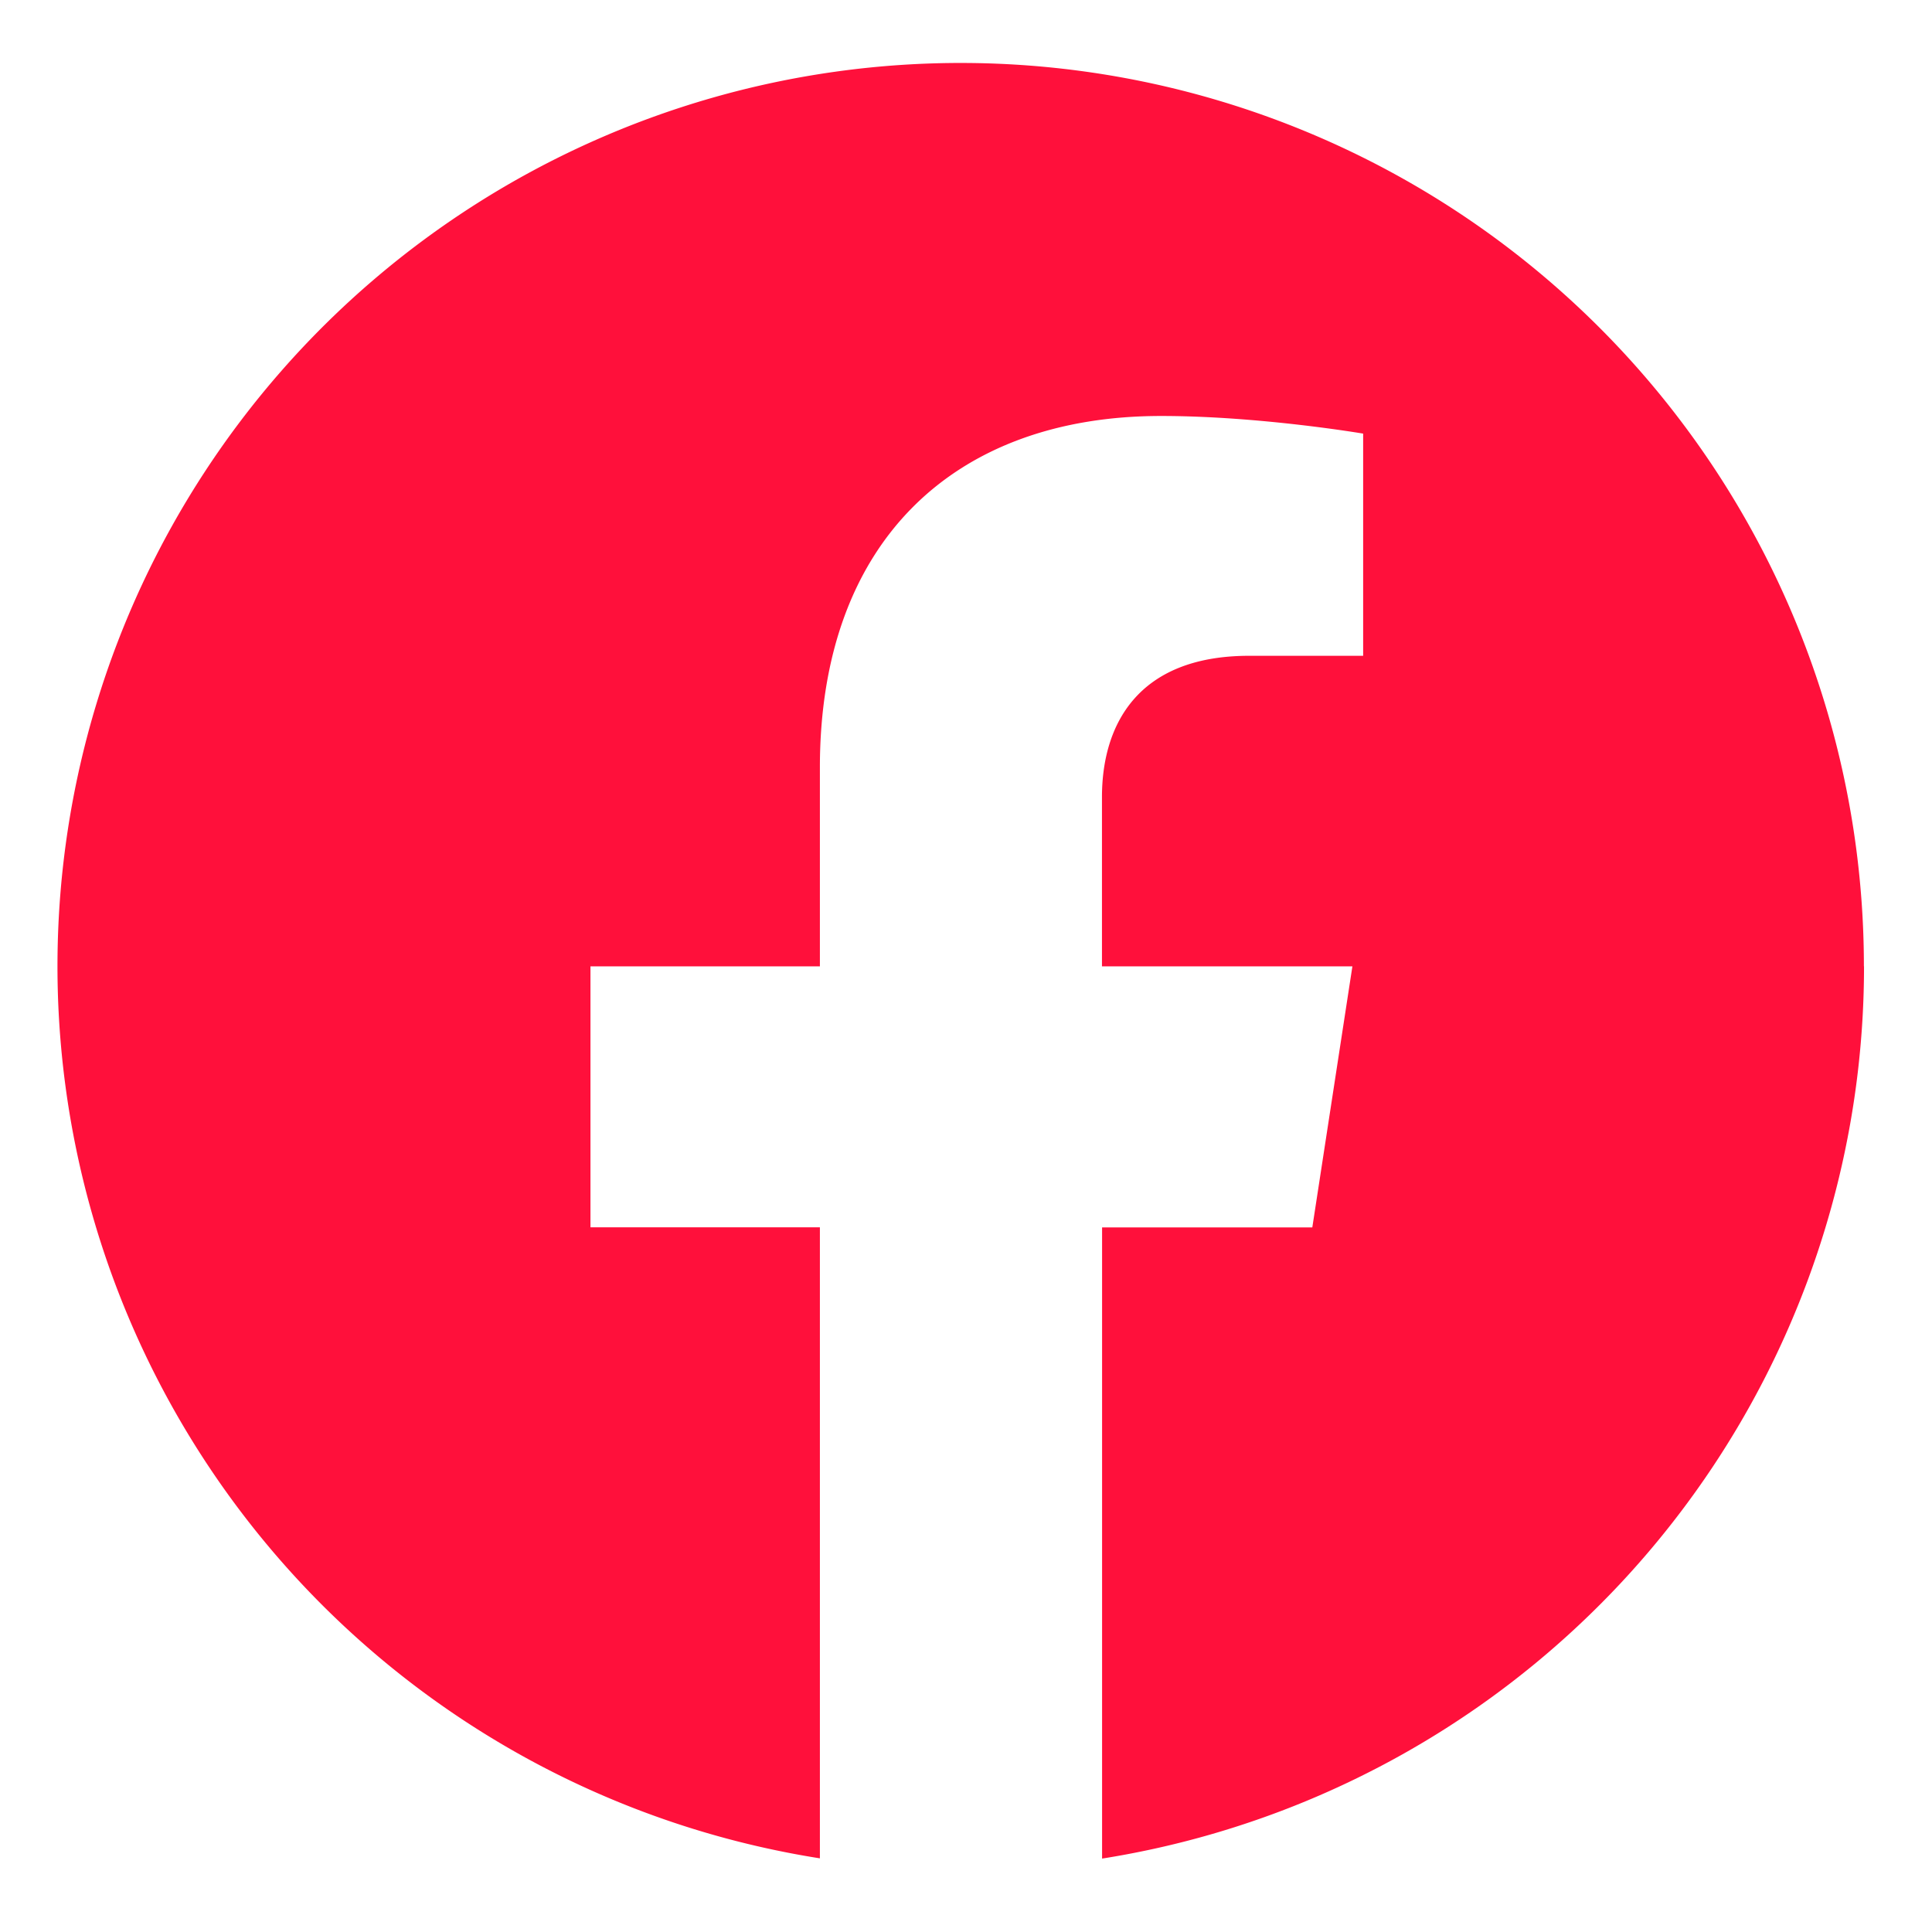 <svg width="16" height="16" fill="none" xmlns="http://www.w3.org/2000/svg"><path fill-rule="evenodd" clip-rule="evenodd" d="M15.436 8.003A7.48 7.48 0 1 0 6.79 15.39v-5.226h-1.9V8.003h1.9V6.355c0-1.874 1.117-2.91 2.825-2.91.818 0 1.674.146 1.674.146v1.84h-.943c-.929 0-1.22.577-1.22 1.17v1.402H11.2l-.332 2.162H9.127v5.227a7.481 7.481 0 0 0 6.31-7.39Z" fill="#FF103B"/></svg>